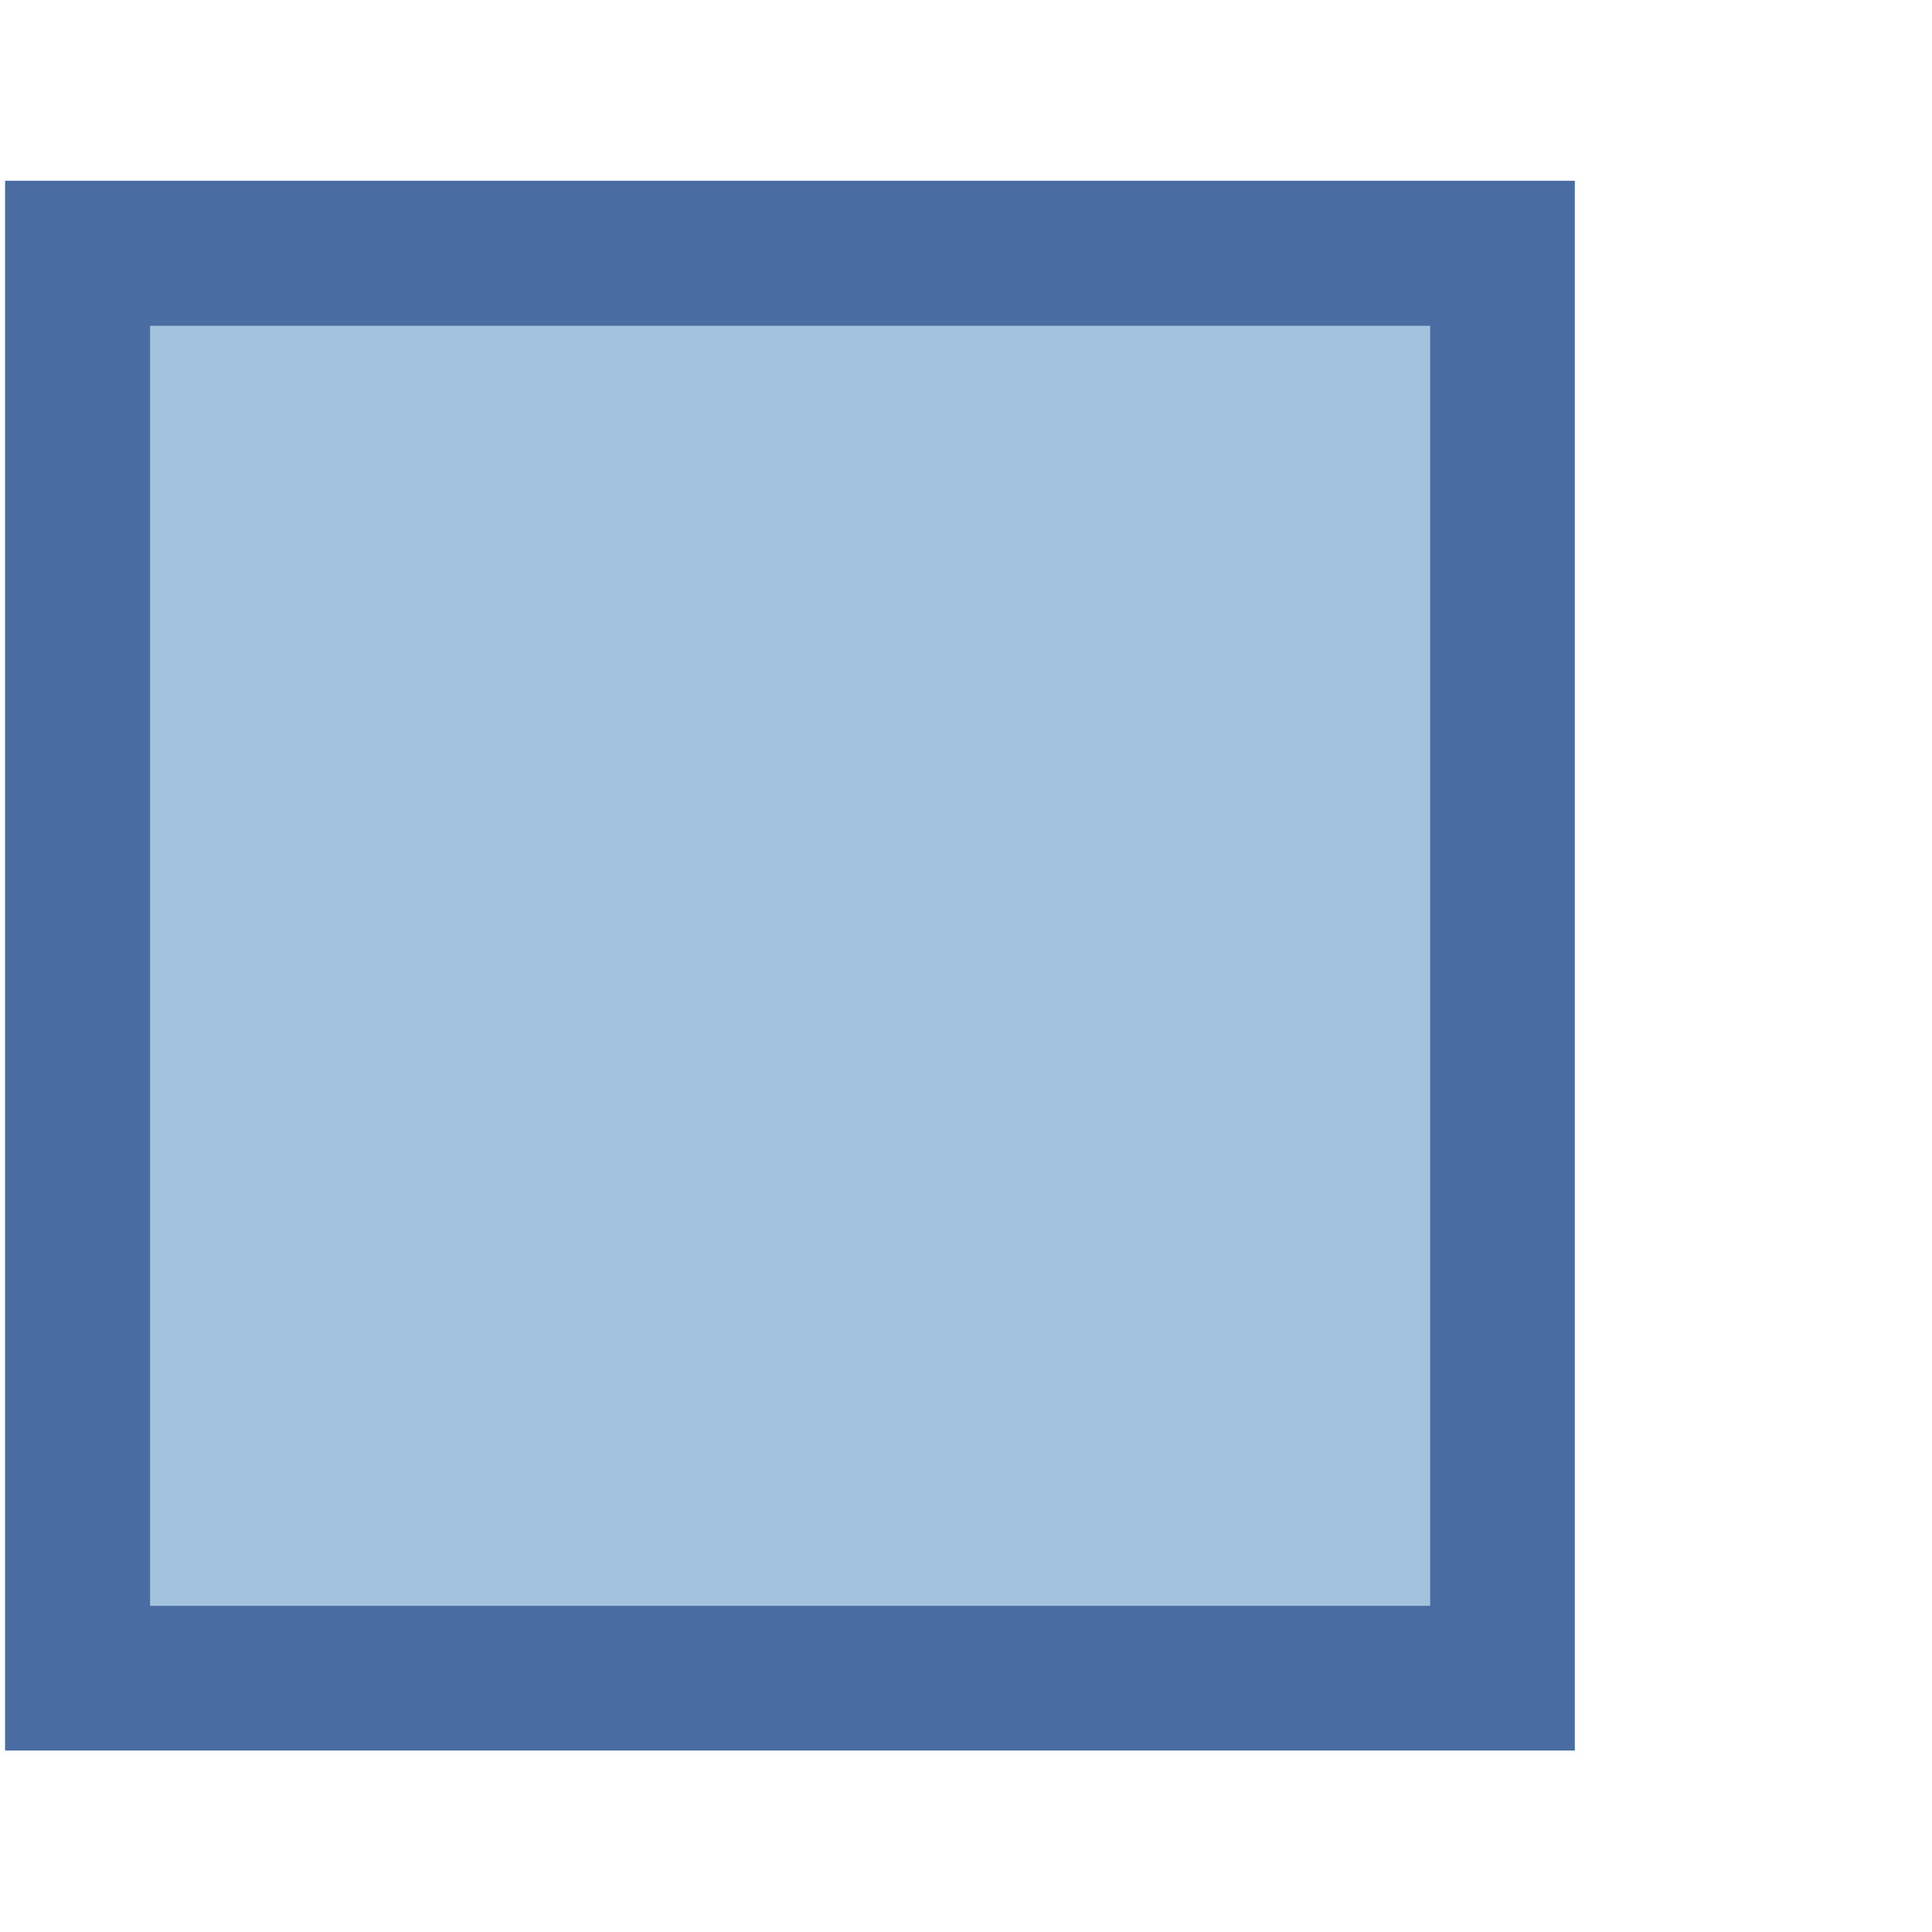 <?xml version="1.0" encoding="UTF-8"?>
<!DOCTYPE svg PUBLIC "-//W3C//DTD SVG 1.1 Tiny//EN" "http://www.w3.org/Graphics/SVG/1.1/DTD/svg11-tiny.dtd">
<svg width="16" height="16" viewBox="0 0 16 16">
<rect x="1.244" y="2.699" fill="#A2C2DD" width="10.599" height="10.599"/>
<path fill="#496DA2" d="M0.042,1.497v13h13v-13H0.042z M11.843,2.699v10.599H1.244V2.699H11.843z"/>
</svg>